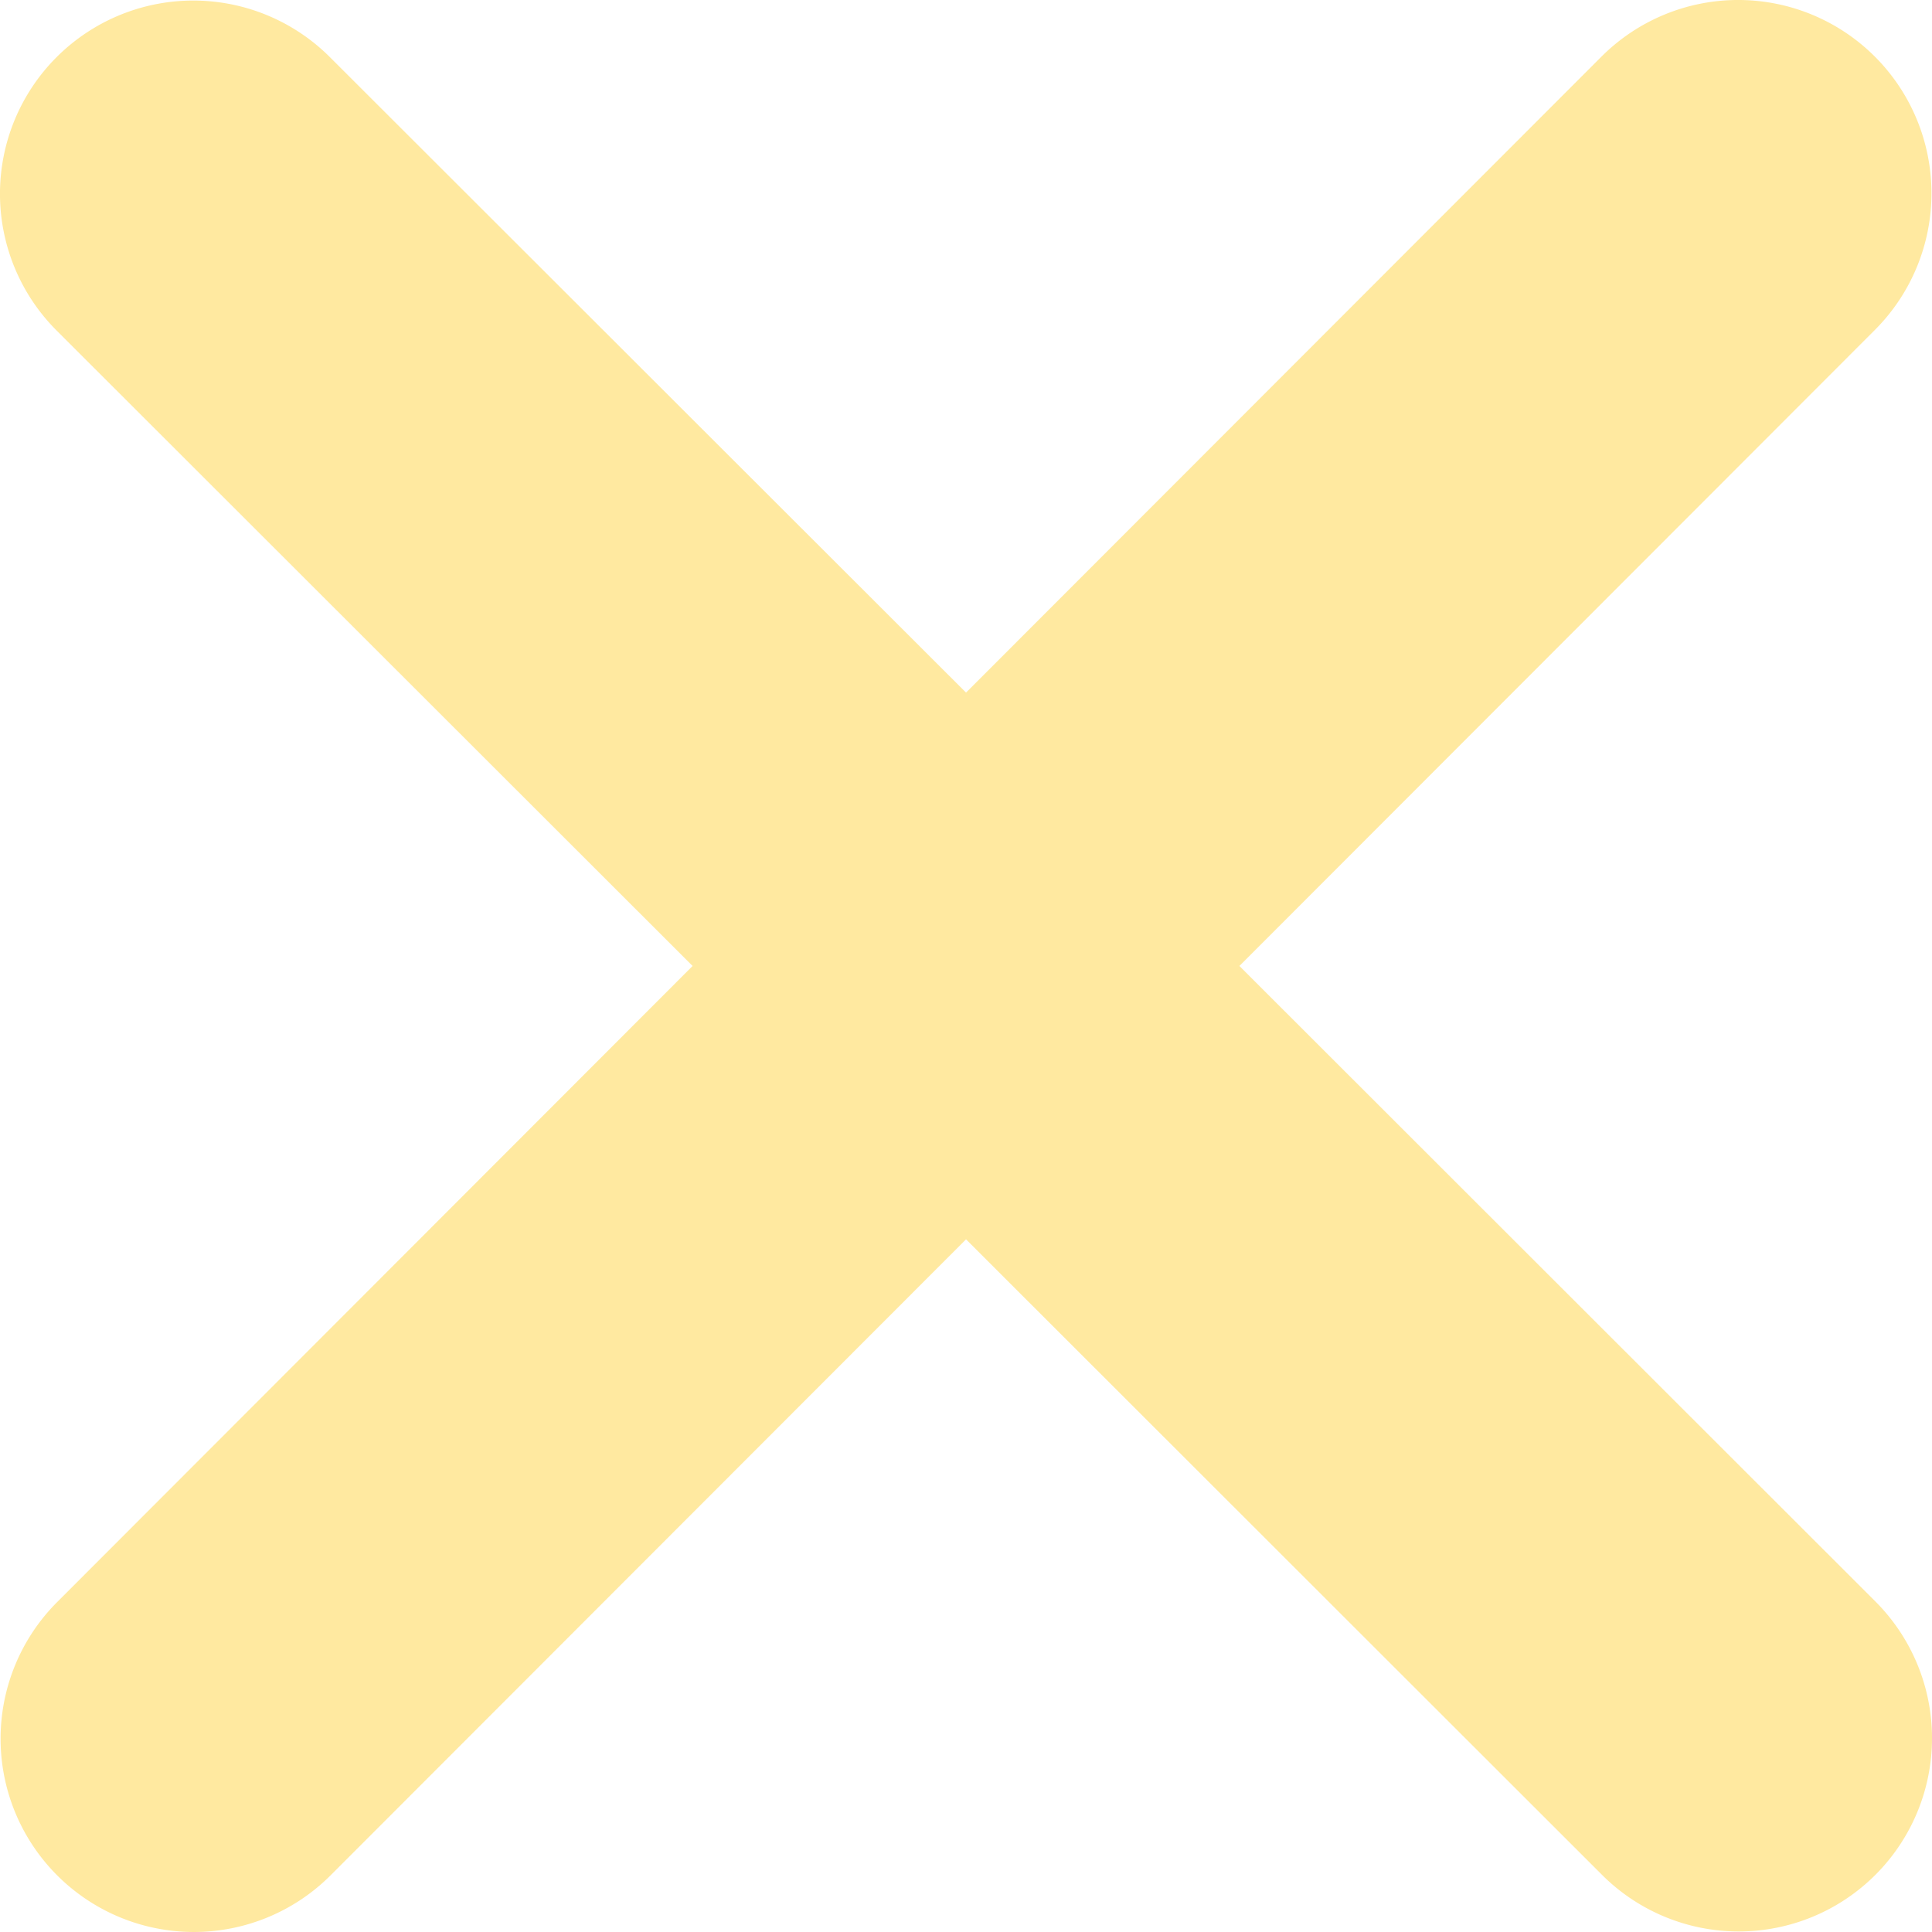 <svg xmlns="http://www.w3.org/2000/svg" viewBox="0 0 320.15 320.15"><defs><style>.cls-1{fill:#ffe9a0;}</style></defs><g id="Layer_2" data-name="Layer 2"><g id="Layer_1-2" data-name="Layer 1"><path class="cls-1" d="M310.68,54.68a32,32,0,0,0-45.3-45.3L160.08,114.77,54.67,9.47A32,32,0,0,0,9.38,54.77l105.39,105.3L9.48,265.47a32,32,0,0,0,45.29,45.3l105.31-105.4L265.47,310.68a32,32,0,0,0,45.3-45.3L205.38,160.07Z"/></g></g></svg>